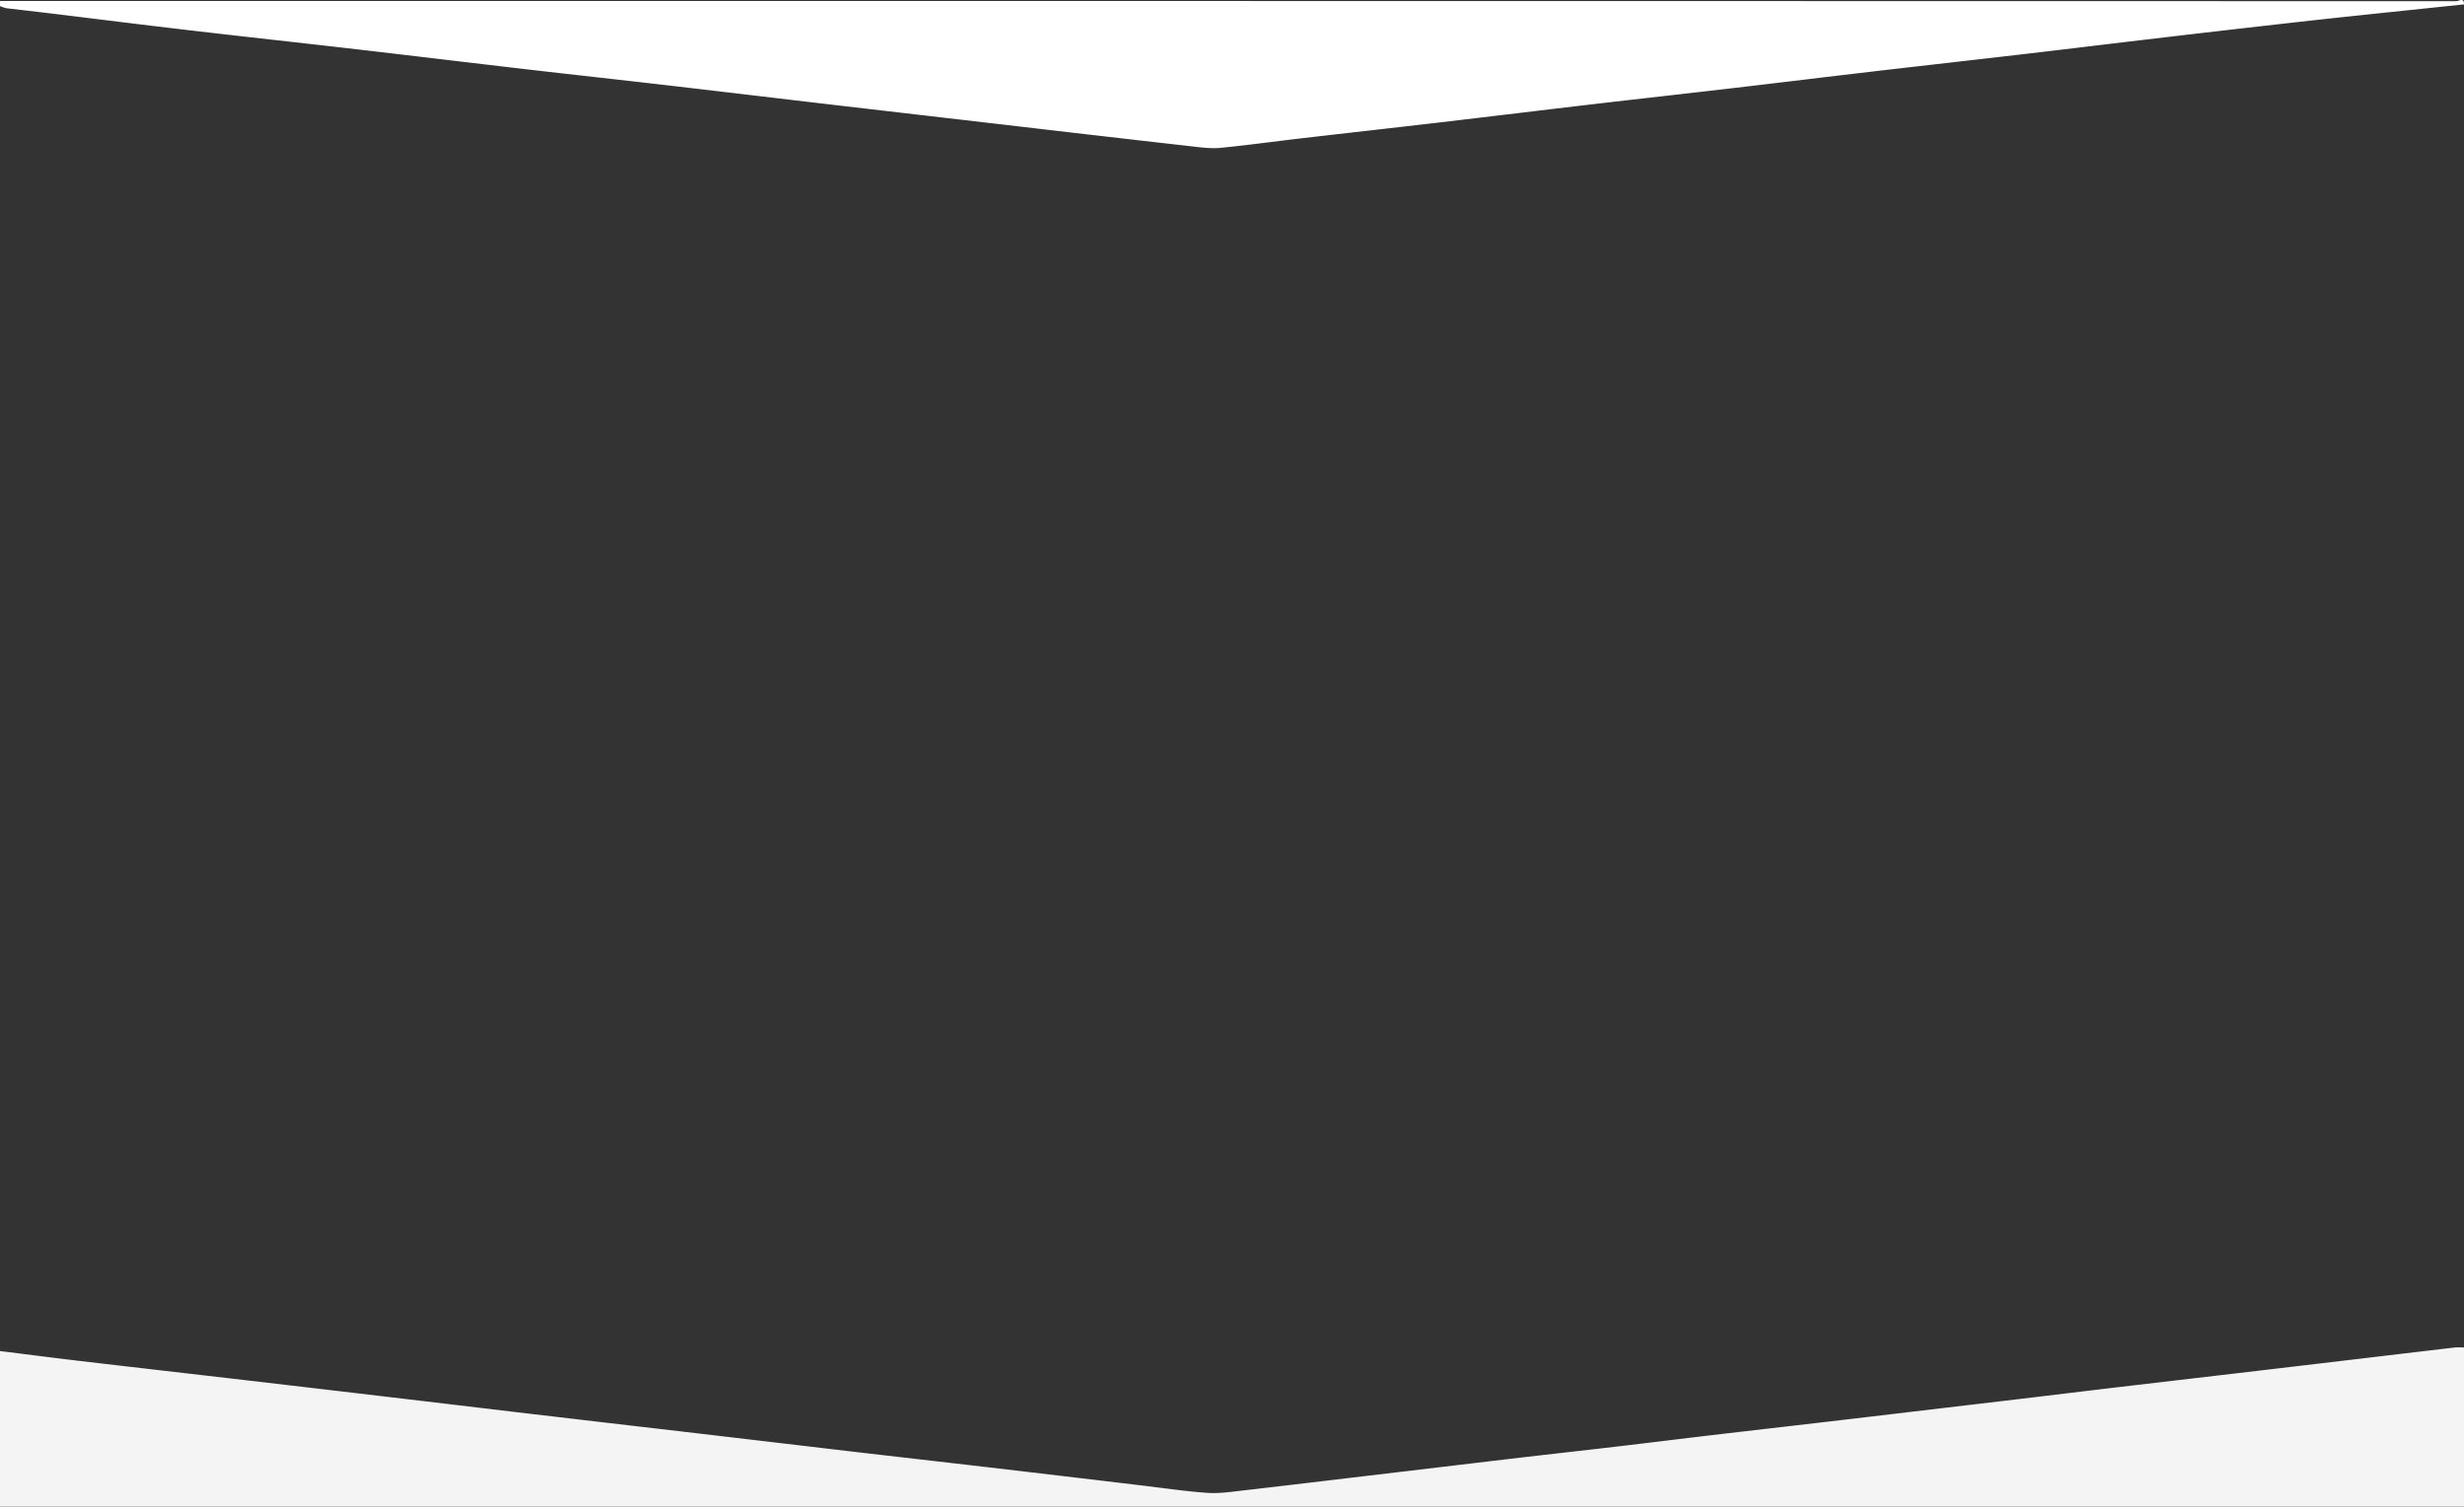 <svg id="podcast_henkilot_bg_Image" data-name="podcast_henkilot_bg Image" xmlns="http://www.w3.org/2000/svg" preserveAspectRatio="none" viewBox="0 0 1440 880.56"><rect x="0" y="0" width="1440" height="880.56" fill="#333333" stroke="none"/><defs><style>.cls-1{fill:#f4f4f4;}.cls-2{fill:#fff;}</style></defs><title>podcast_henkilot_bg_Kulmat_ylhäällä_ja_alhaalla</title><path class="cls-1" d="M1,790c15.48,1.93,31,3.94,46.44,5.77,33.36,3.92,66.73,7.73,100.09,11.62q40.33,4.7,80.65,9.47,36.42,4.3,72.83,8.66,48.3,5.68,96.61,11.29,50.24,5.9,100.48,11.84c26.75,3.12,53.51,6.14,80.26,9.27q44.8,5.25,89.61,10.6c12.87,1.53,25.72,3.46,38.63,4.36,6.88.48,13.92-.61,20.84-1.4,23.95-2.73,47.88-5.63,71.81-8.47q42.07-5,84.13-10c21.15-2.48,42.31-4.82,63.45-7.3,18.14-2.13,36.27-4.4,54.41-6.54,21.31-2.51,42.62-4.94,63.93-7.43q27-3.15,53.95-6.37,31-3.66,61.93-7.32c19.64-2.34,39.27-4.75,58.91-7.07q34.15-4,68.33-8,33.42-3.93,66.84-7.9c20.3-2.4,40.59-4.84,60.9-7.2a35.93,35.93,0,0,1,5,.08v93H1Z" transform="translate(-1 -0.44)"/><path class="cls-2" d="M1441,3c-28.44,3-56.88,5.9-85.3,9q-44.9,5-89.74,10.28c-27.1,3.17-54.17,6.51-81.27,9.67-29.9,3.5-59.82,6.84-89.73,10.33-27.09,3.17-54.17,6.5-81.26,9.67s-54.21,6.17-81.31,9.34c-29.9,3.5-59.79,7.16-89.69,10.66-27.1,3.17-54.21,6.19-81.31,9.34-15.69,1.83-31.35,4-47.07,5.55-5.56.53-11.29-.23-16.89-.87q-56.28-6.39-112.54-13-47.08-5.46-94.18-10.94c-33-3.86-66.07-7.83-99.12-11.67-27.43-3.18-54.88-6.17-82.31-9.36-33-3.83-66.07-7.84-99.12-11.67S144,21.92,111,18.05C84.08,14.9,57.2,11.51,30.29,8.24c-8.51-1-17-2-25.55-3A21.15,21.15,0,0,1,1,4V1H4q716.25,0,1432.5.14C1437.79,1.14,1441.13-1.33,1441,3Z" transform="translate(-1 -0.44)"/></svg>